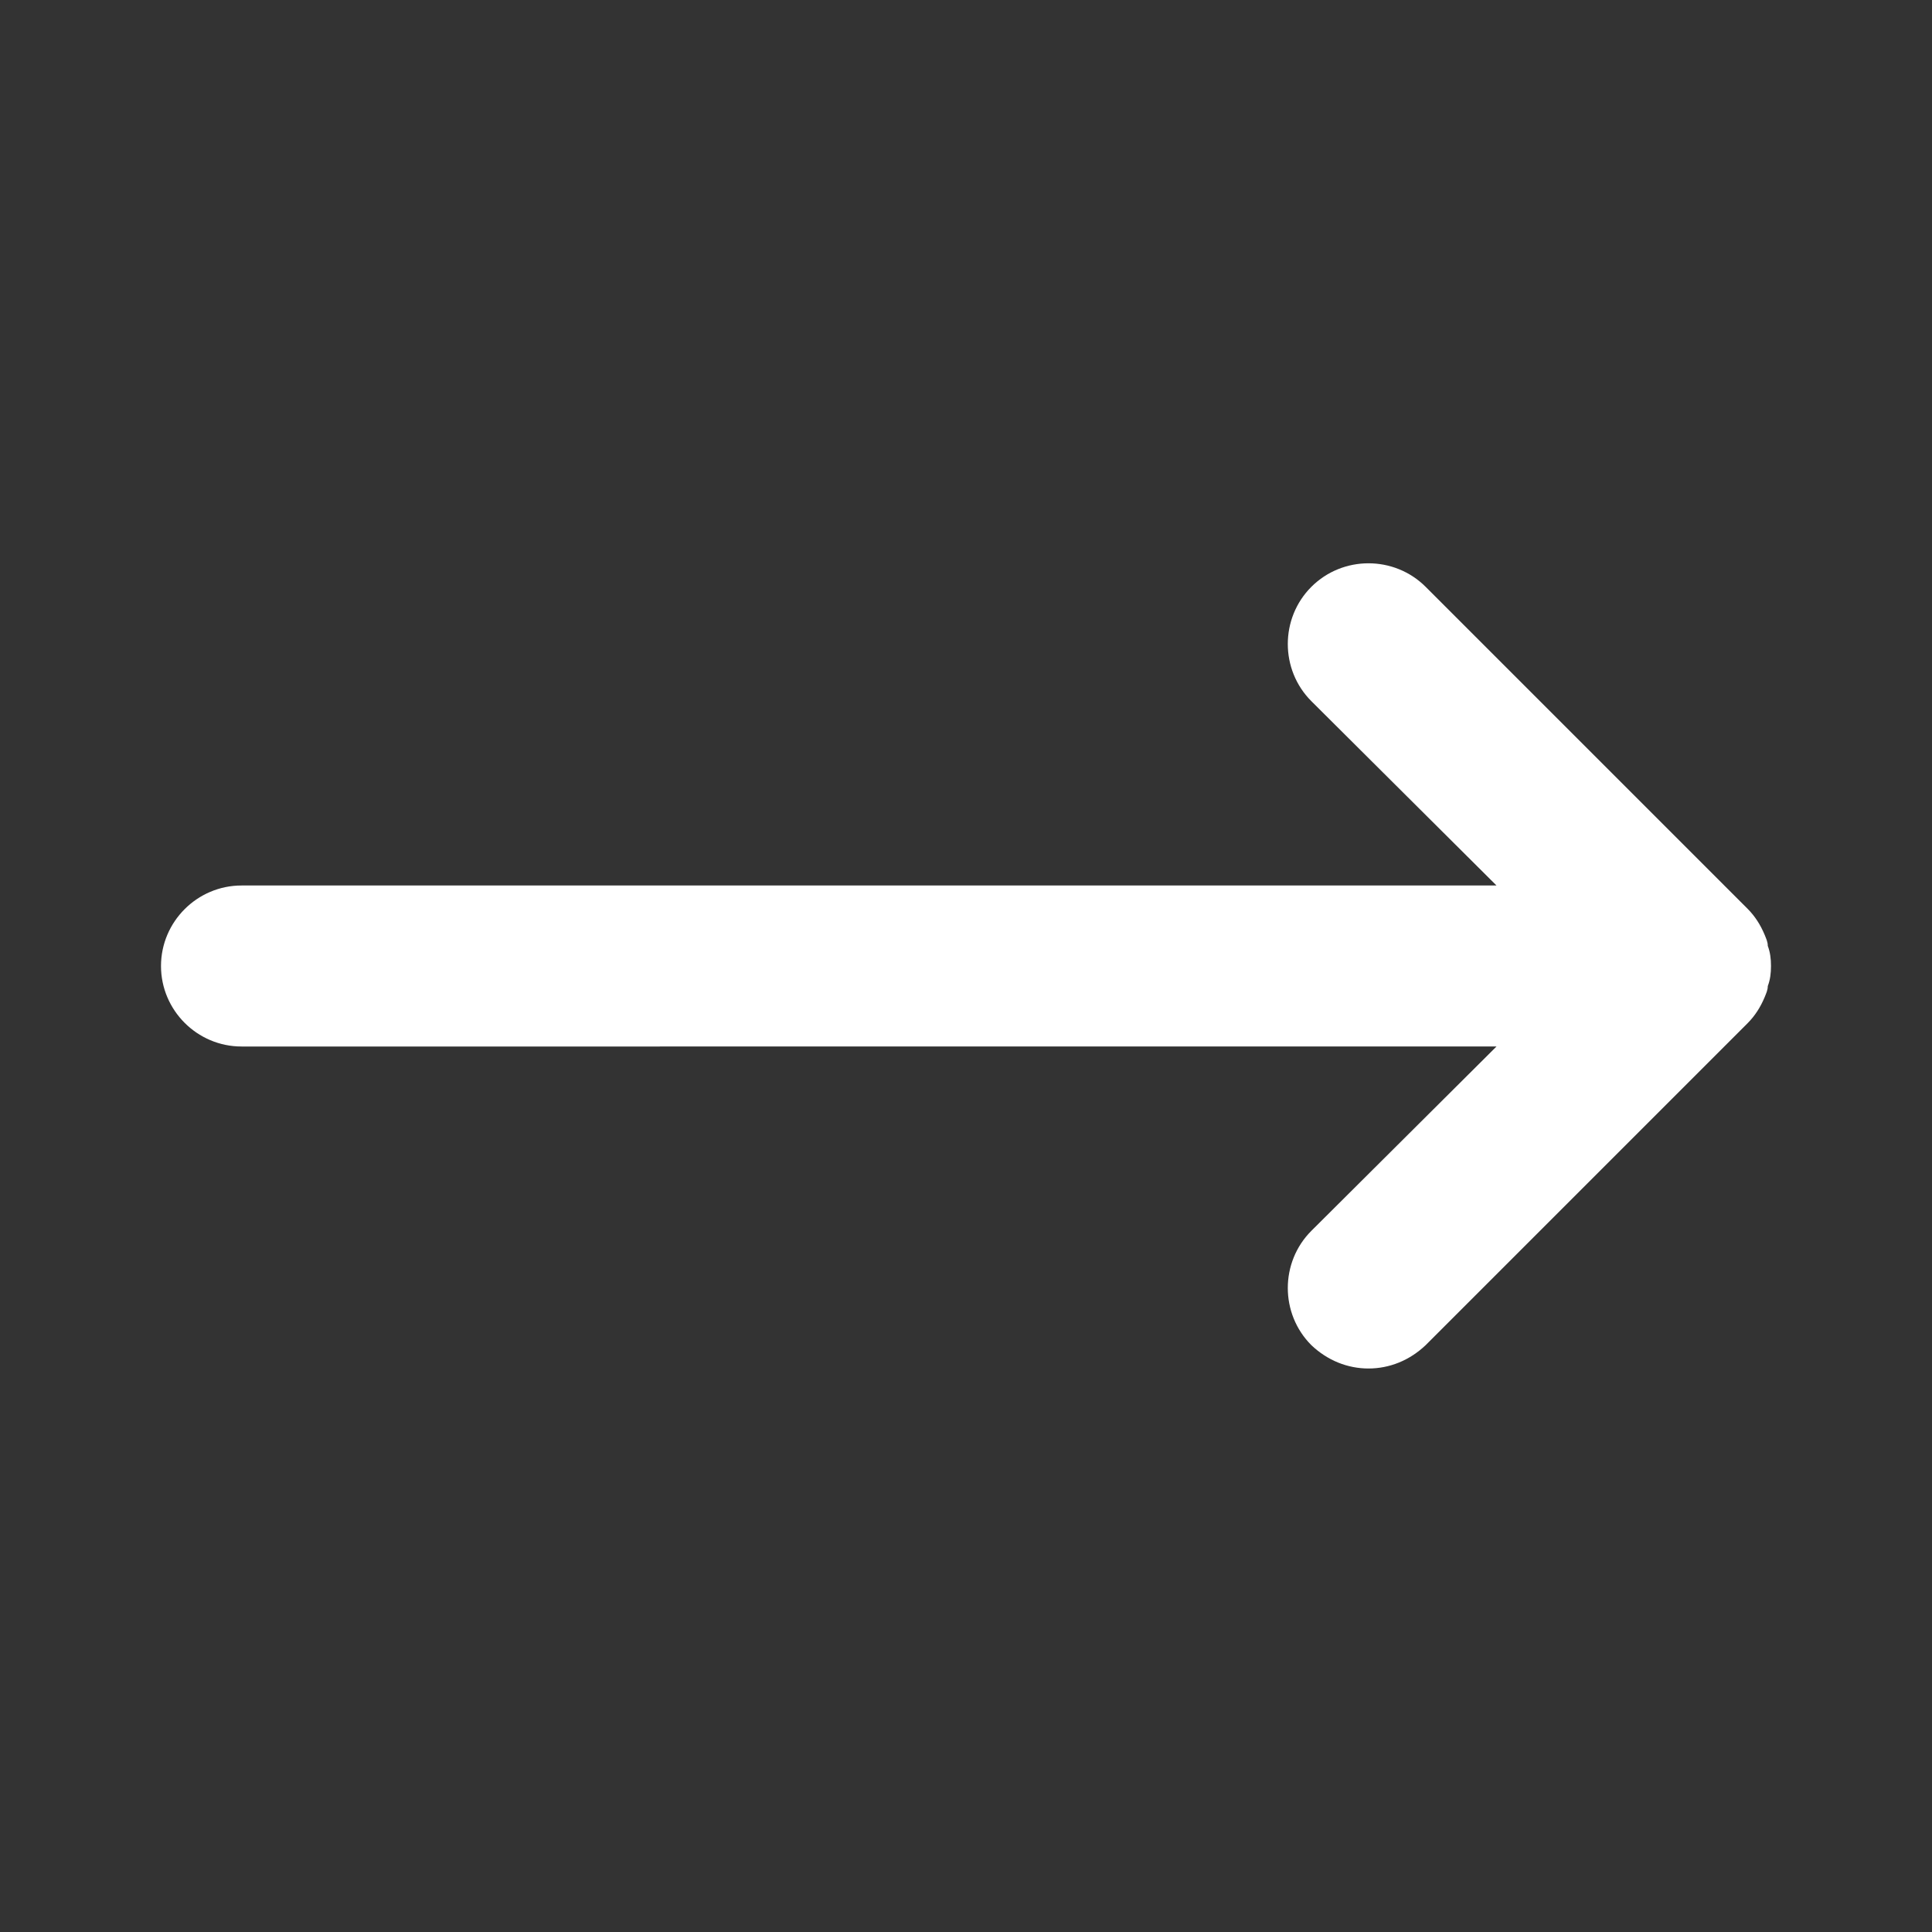 <?xml version="1.0" encoding="utf-8"?>
<!-- Generator: Adobe Illustrator 24.0.2, SVG Export Plug-In . SVG Version: 6.00 Build 0)  -->
<svg version="1.1" xmlns="http://www.w3.org/2000/svg" xmlns:xlink="http://www.w3.org/1999/xlink" x="0px" y="0px"
	 viewBox="0 0 24 24" style="enable-background:new 0 0 24 24;" xml:space="preserve">
<rect x="0" y="0" width="24" height="24" fill="#333333" stroke="none"/>
<style type="text/css">
	.st0{fill:none;}
	.st1{fill:#ffffff;}
</style>
<g id="bounding_box">
	<rect class="st0" width="24" height="24"/>
</g>
<g id="design">
	<g>
		<path class="st1" d="M22,12c0,0.09-0.01,0.17-0.04,0.25c0,0.05-0.02,0.09-0.04,0.14c-0.05,0.12-0.12,0.23-0.21,0.32l-4,4
			C17.51,16.9,17.26,17,17,17s-0.51-0.1-0.71-0.29c-0.39-0.39-0.39-1.03,0-1.42l2.3-2.29H3c-0.55,0-1-0.45-1-1s0.45-1,1-1h15.59
			l-2.3-2.29c-0.39-0.39-0.39-1.03,0-1.42c0.39-0.39,1.03-0.39,1.42,0l4,4c0.09,0.09,0.16,0.2,0.21,0.32
			c0.02,0.05,0.04,0.09,0.04,0.14C21.99,11.83,22,11.91,22,12z"/>
	</g>
</g>
</svg>
